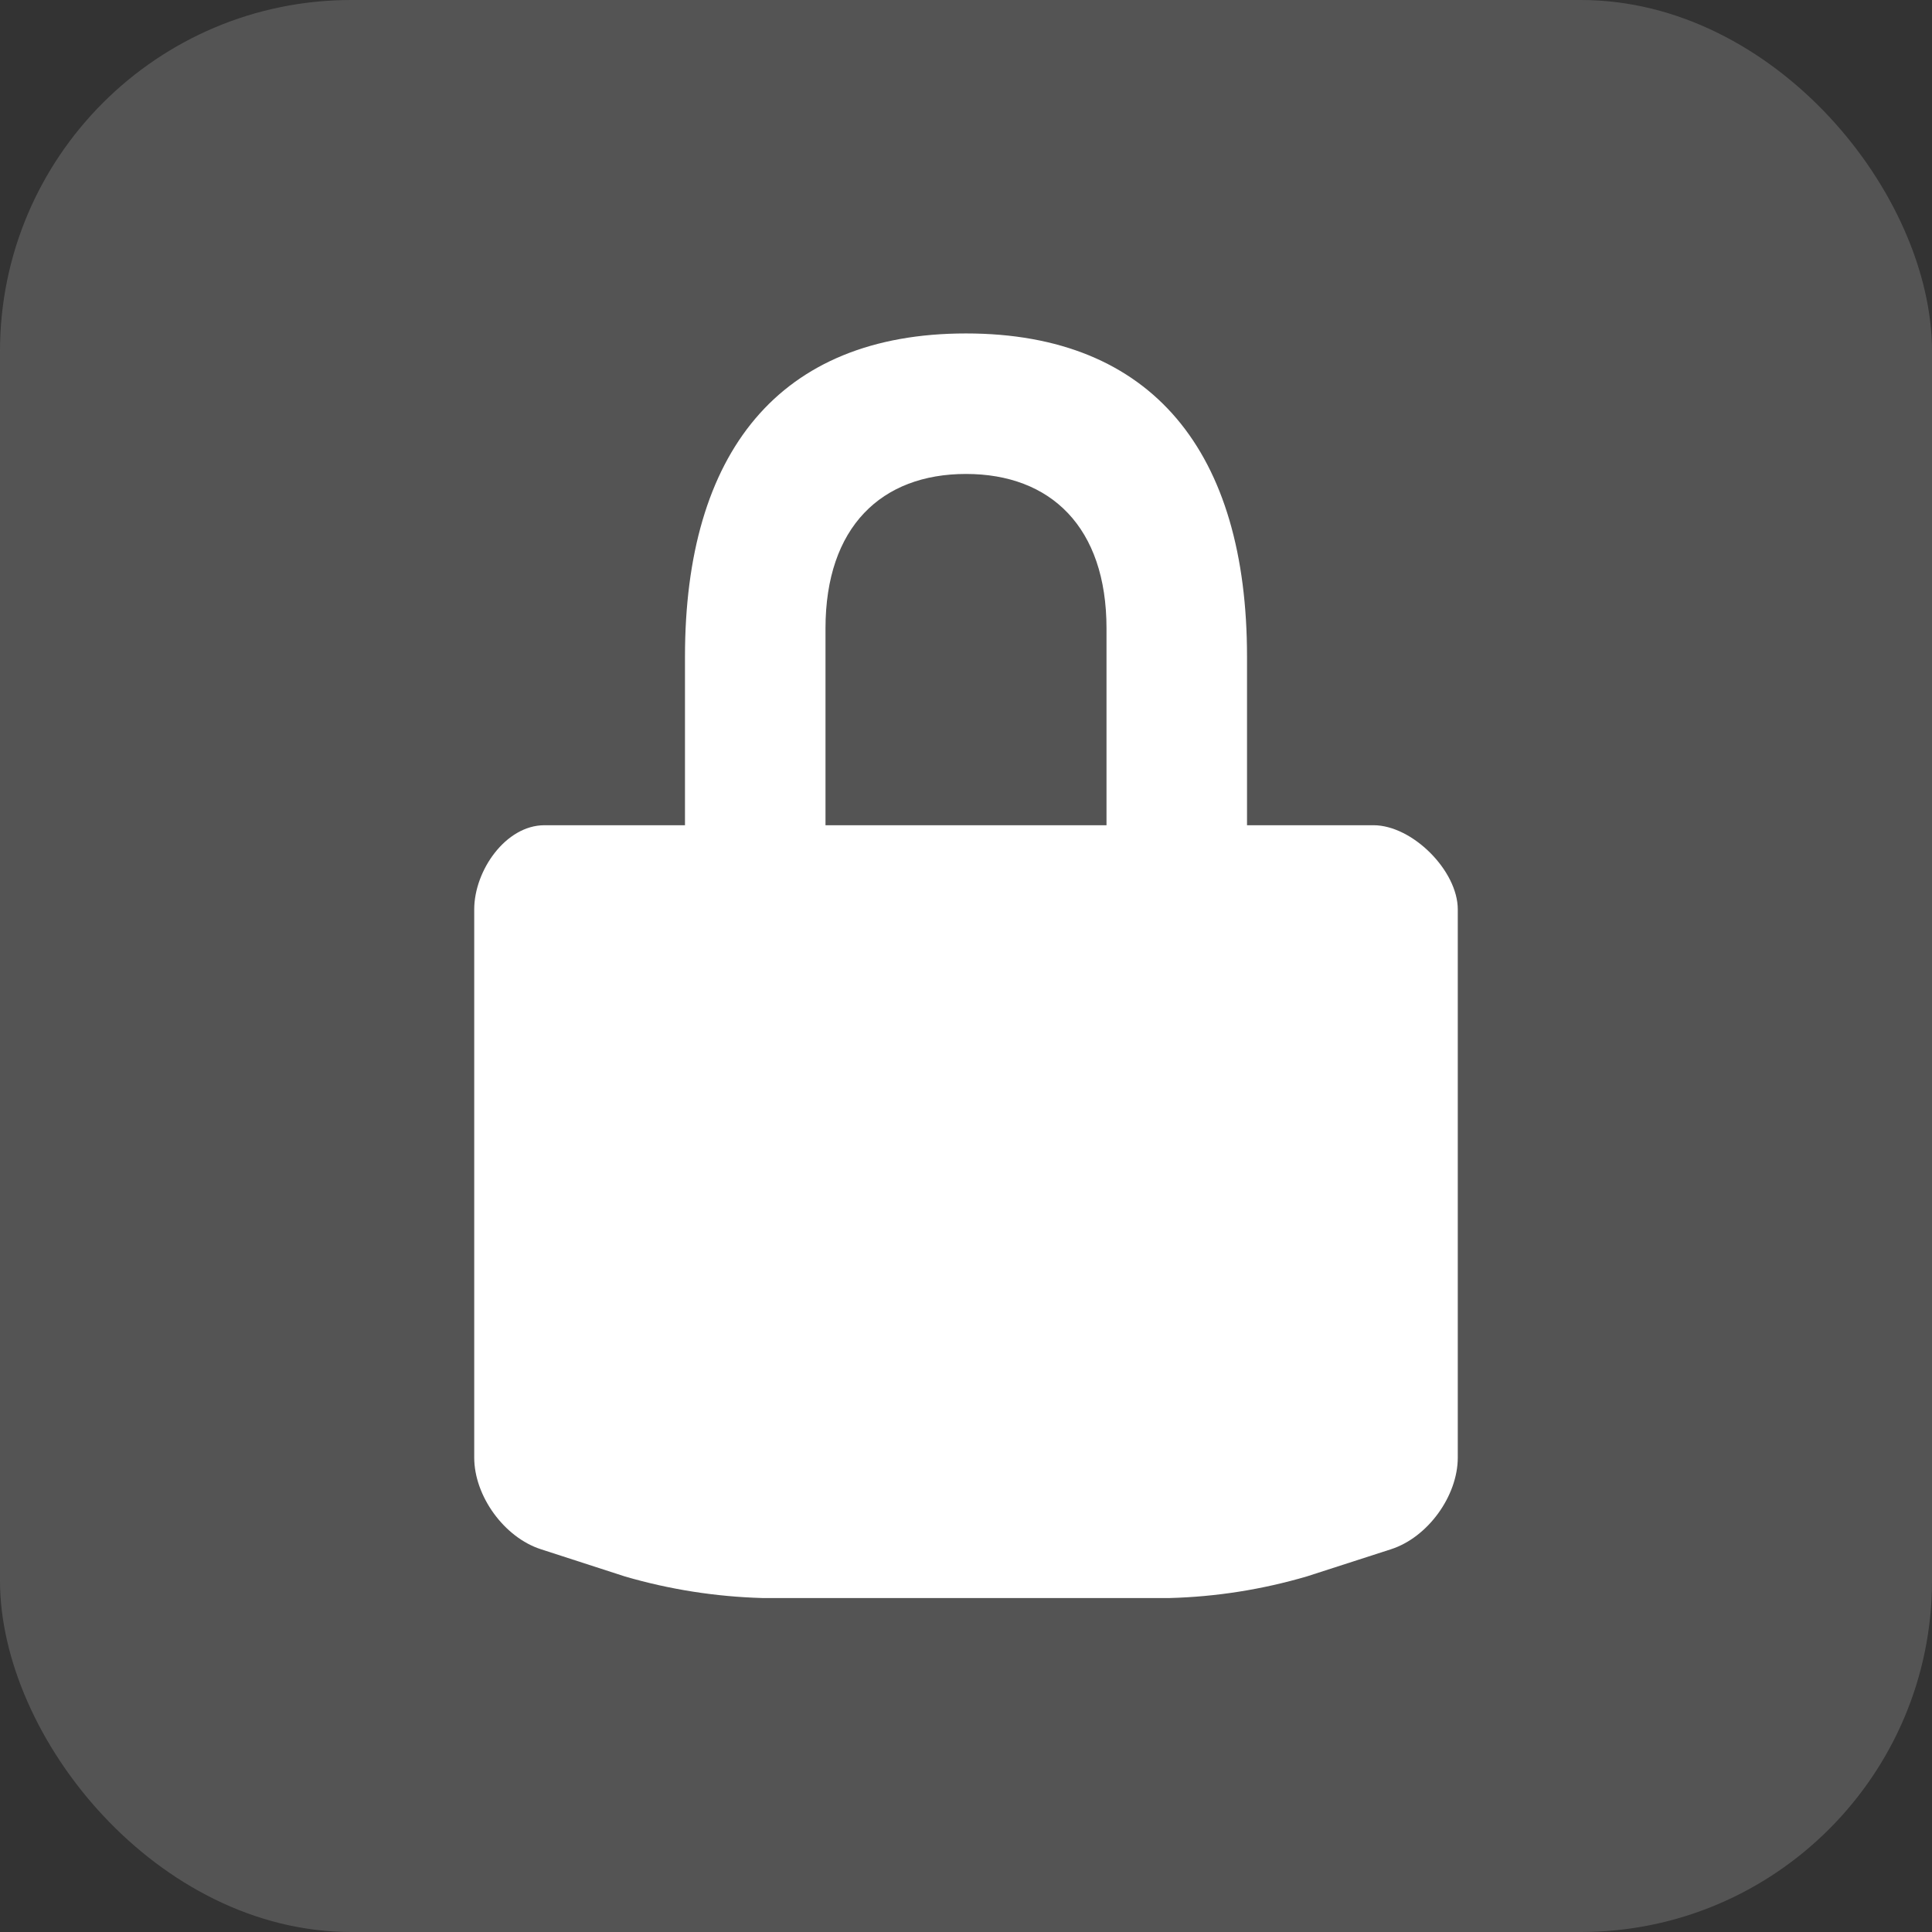 <svg width="22" height="22" viewBox="0 0 22 22" fill="none" xmlns="http://www.w3.org/2000/svg">
<rect x="0" y="0" width="22" height="22" fill="#333333" stroke="none"/>
<rect width="22" height="22" rx="4" fill="#767676" fill-opacity="0.5"/>
<path d="M15.64 9.397H14.2V7.477C14.2 5.159 13.132 3.797 11 3.797C8.867 3.797 7.8 5.159 7.8 7.477V9.397H6.2C5.758 9.397 5.4 9.914 5.4 10.356V16.597C5.4 17.036 5.742 17.508 6.161 17.642L7.118 17.952C7.626 18.1 8.151 18.182 8.68 18.197H13.32C13.849 18.183 14.373 18.1 14.881 17.951L15.838 17.642C16.257 17.508 16.6 17.036 16.6 16.597V10.356C16.6 9.914 16.082 9.397 15.64 9.397ZM12.6 9.397H9.4V7.156C9.4 6 10.038 5.397 11 5.397C11.962 5.397 12.6 6 12.6 7.156V9.397Z" fill="white"/>
</svg>
